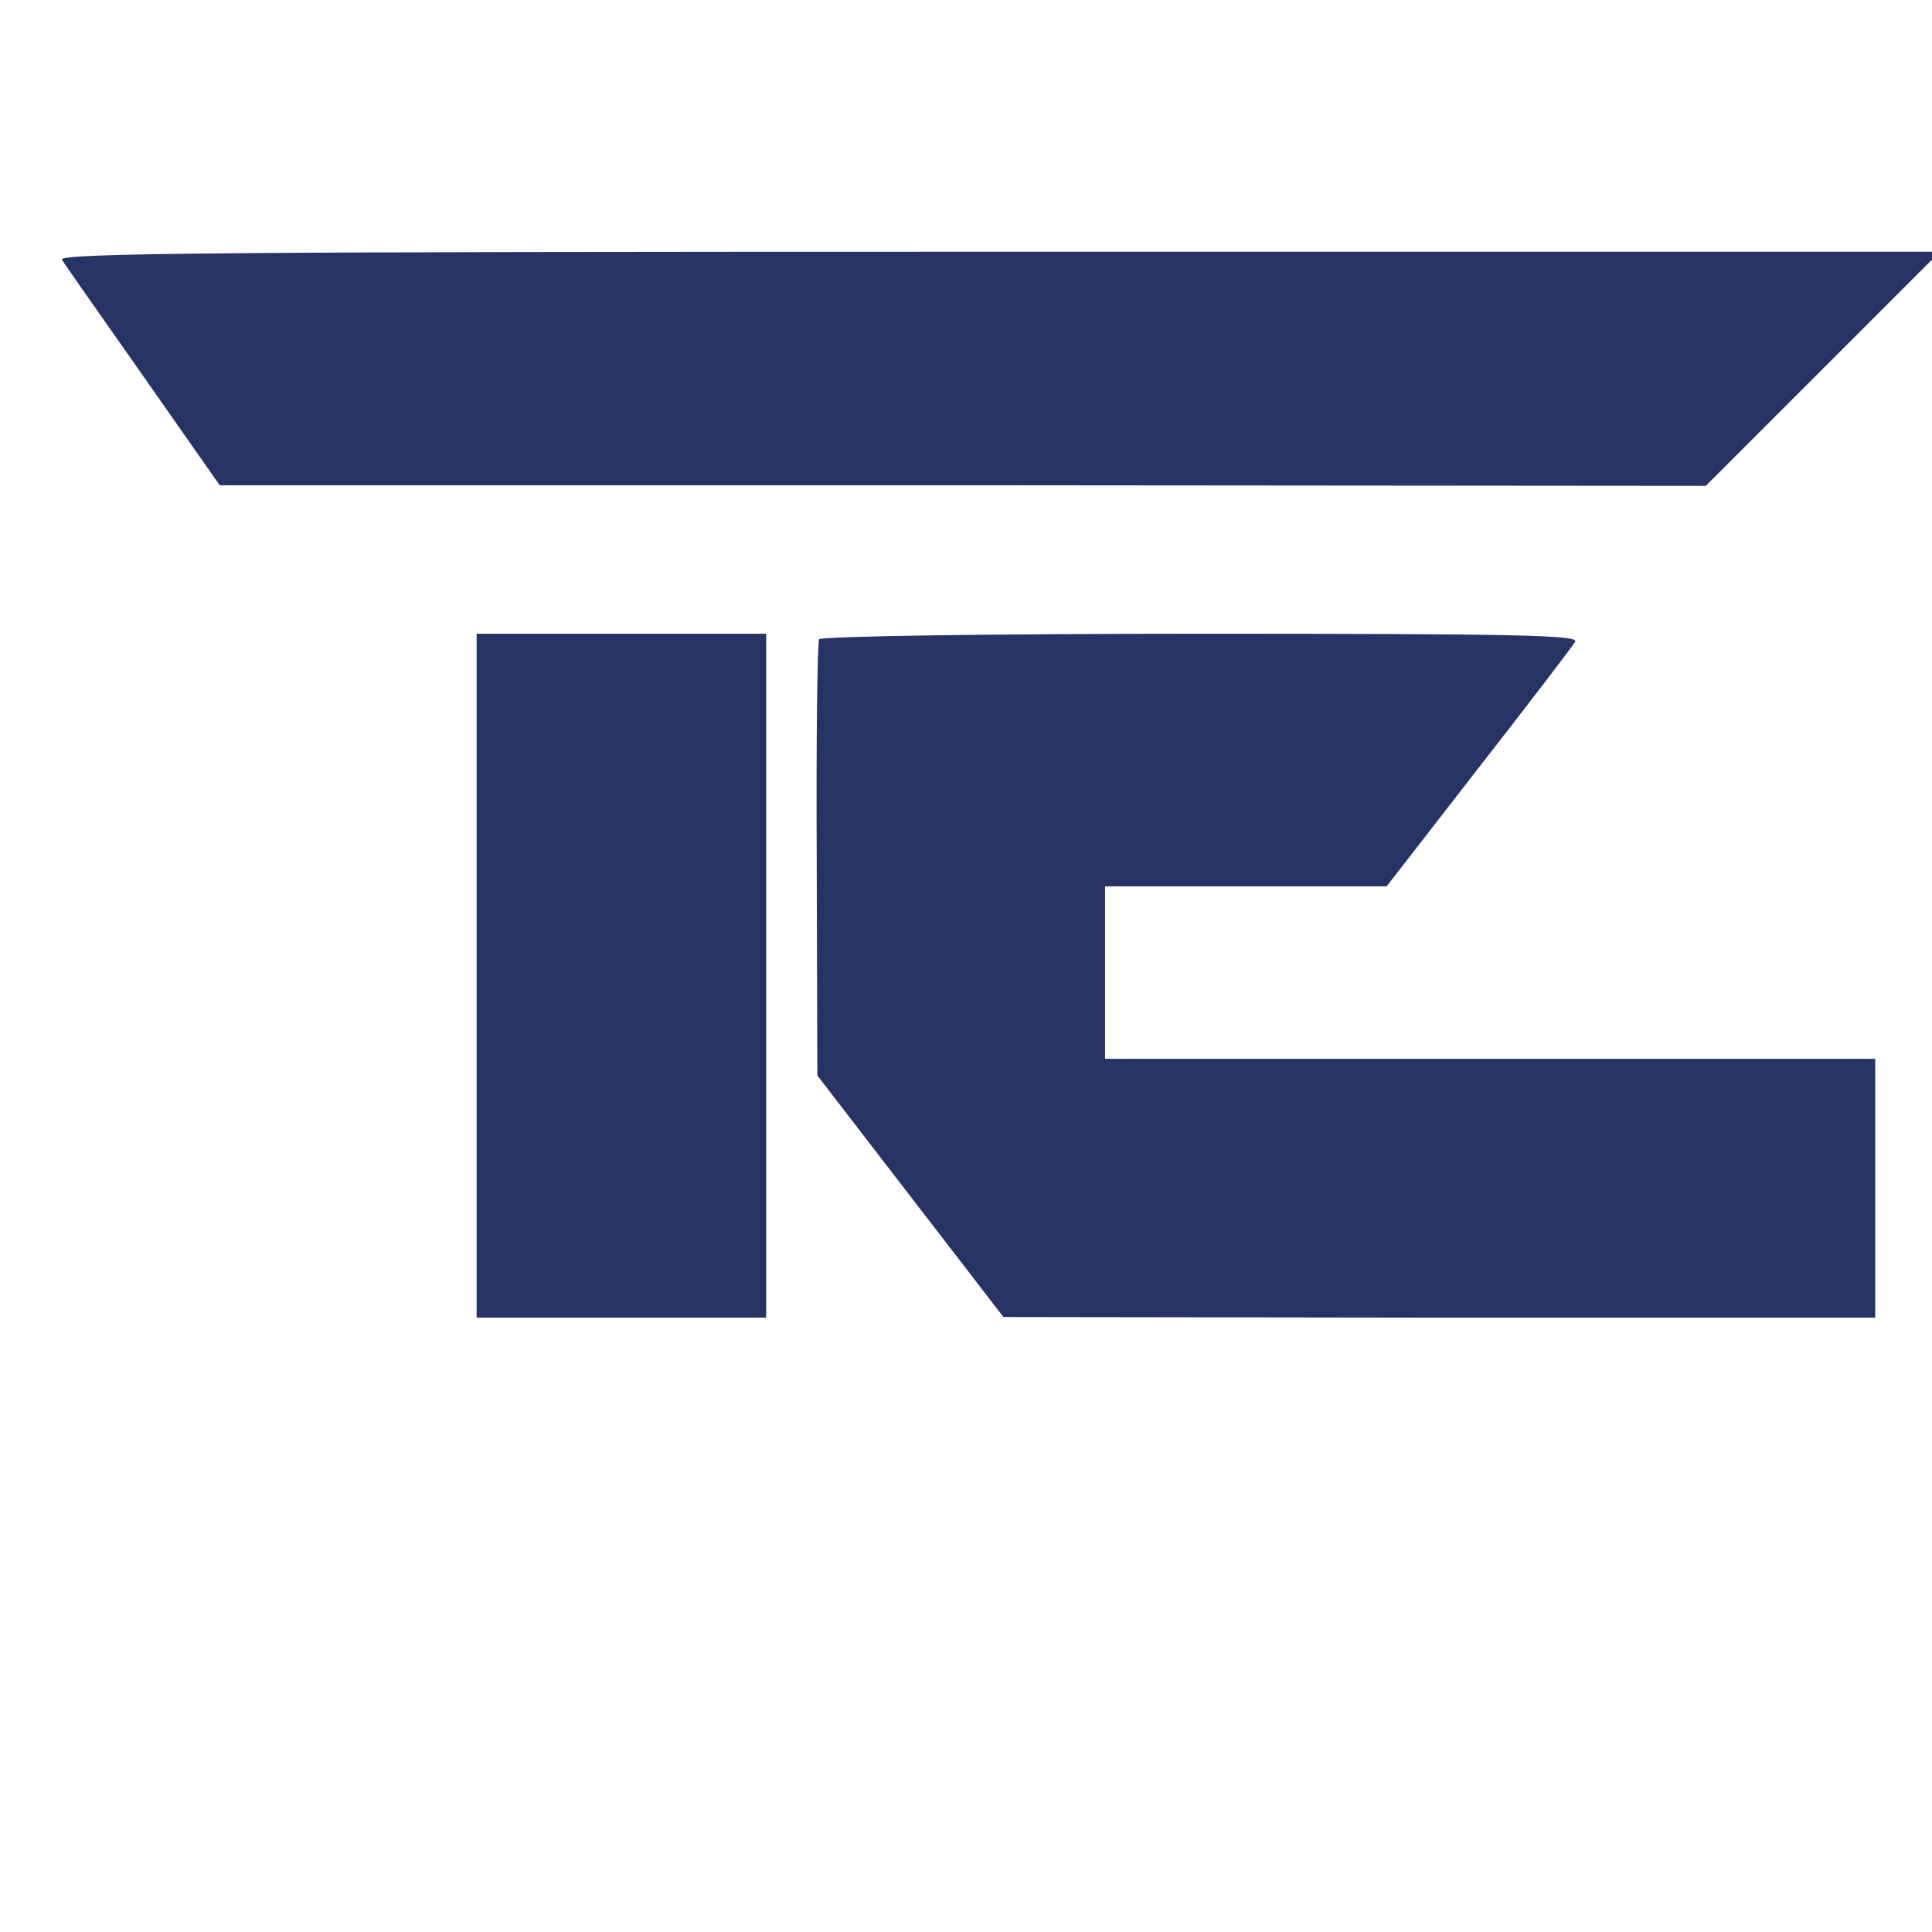 <?xml version="1.0" standalone="no"?>
<!DOCTYPE svg PUBLIC "-//W3C//DTD SVG 20010904//EN"
 "http://www.w3.org/TR/2001/REC-SVG-20010904/DTD/svg10.dtd">
<svg version="1.0" xmlns="http://www.w3.org/2000/svg"
 width="1024pt" height="1024pt" viewBox="755 0 878 650"
 preserveAspectRatio="xMidYMid meet">

<g transform="translate(0,650) scale(0.28,-0.28)"
fill="#283365" stroke="none">
<path d="M2797 2307 c4 -7 64 -92 132 -189 l124 -177 1206 0 1206 -1 190 190
190 190 -1528 0 c-1255 0 -1527 -2 -1520 -13z"/>
<path d="M3470 1145 l0 -555 235 0 235 0 0 555 0 555 -235 0 -235 0 0 -555z"/>
<path d="M4026 1691 c-3 -4 -5 -166 -4 -358 l1 -350 151 -196 151 -196 708 -1
707 0 0 210 0 210 -625 0 -625 0 0 140 0 140 229 0 228 0 149 192 c82 105 153
198 157 205 7 11 -101 13 -607 13 -338 0 -617 -4 -620 -9z"/>
</g>
</svg>
